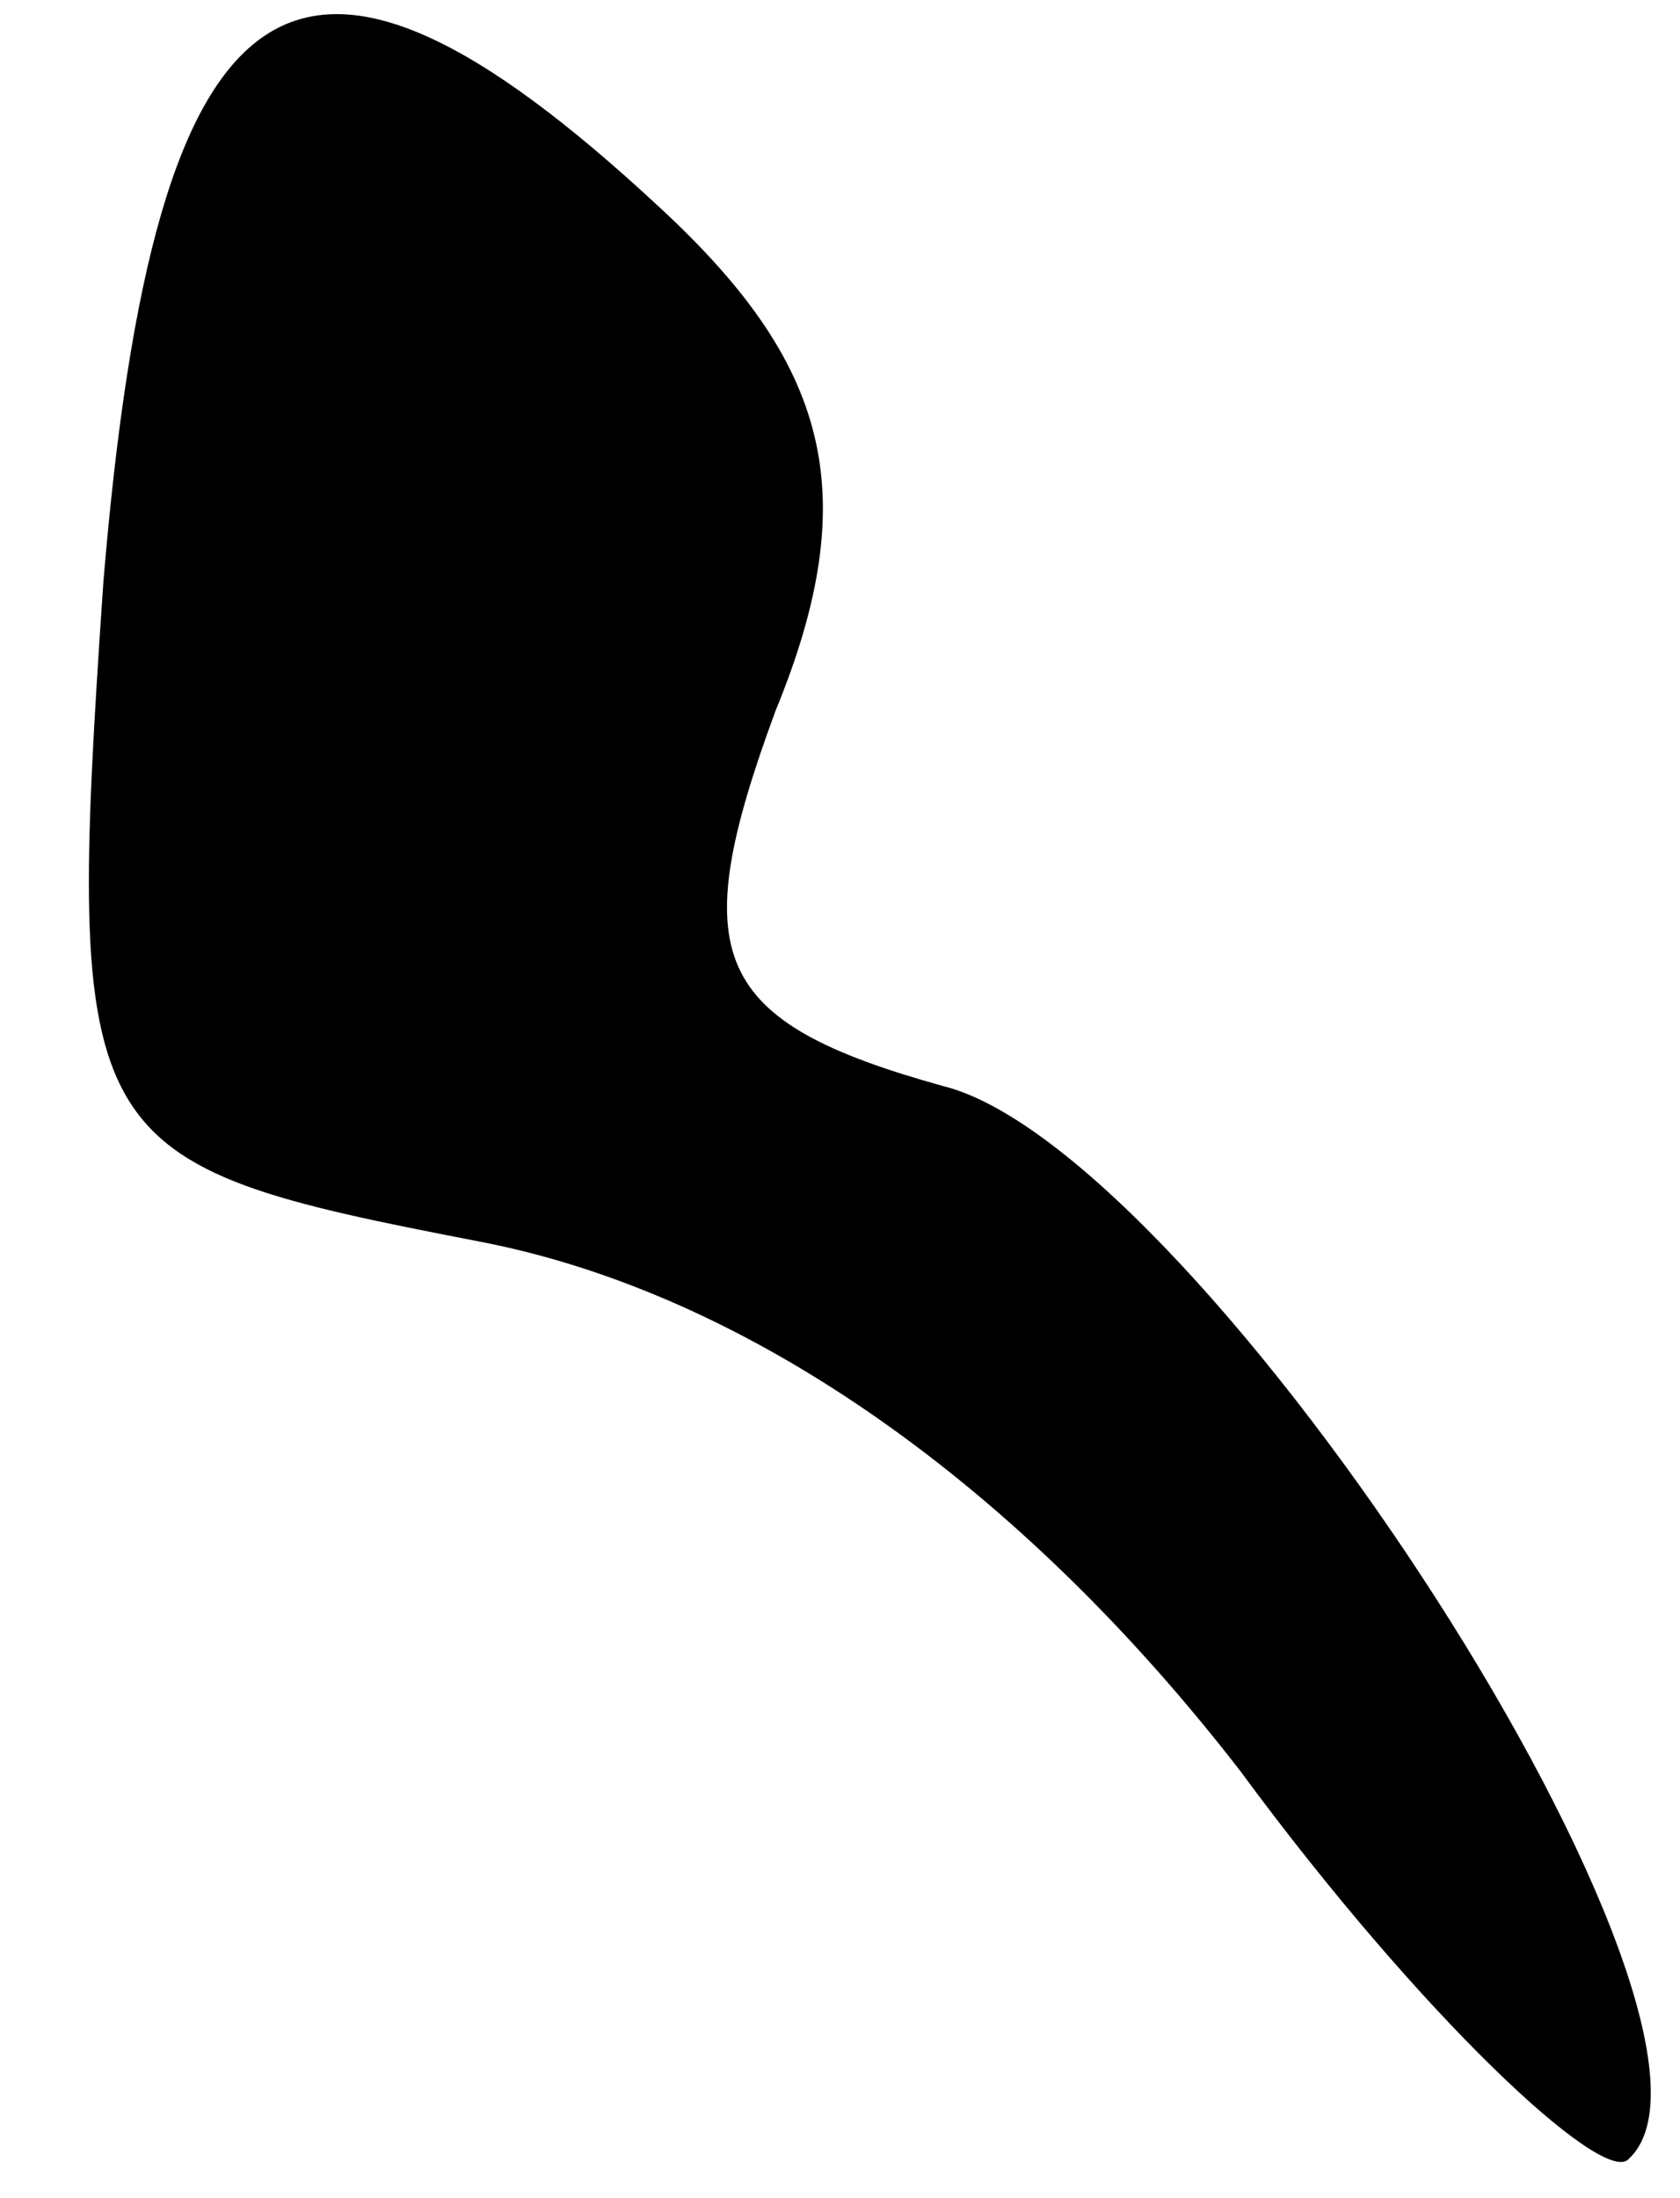 <?xml version="1.0" standalone="no"?>
<!DOCTYPE svg PUBLIC "-//W3C//DTD SVG 20010904//EN"
 "http://www.w3.org/TR/2001/REC-SVG-20010904/DTD/svg10.dtd">
<svg version="1.0" xmlns="http://www.w3.org/2000/svg"
 width="13pt" height="17pt" viewBox="0 0 13 17"
 preserveAspectRatio="xMidYMid meet">
<g transform="translate(0,17) scale(0.1,-0.1)"
fill="#000000" stroke="none">
<path fill="#000000" stroke="none" d="M8 125 c-3 -44 -2 -45 29 -51 21 -4 42
-19 59 -41 14 -19 28 -32 30 -30 11 10 -33 78 -53 83 -18 5 -20 10 -13 29 7
17 4 27 -9 39 -28 26 -39 19 -43 -29z"/>
</g>
</svg>
